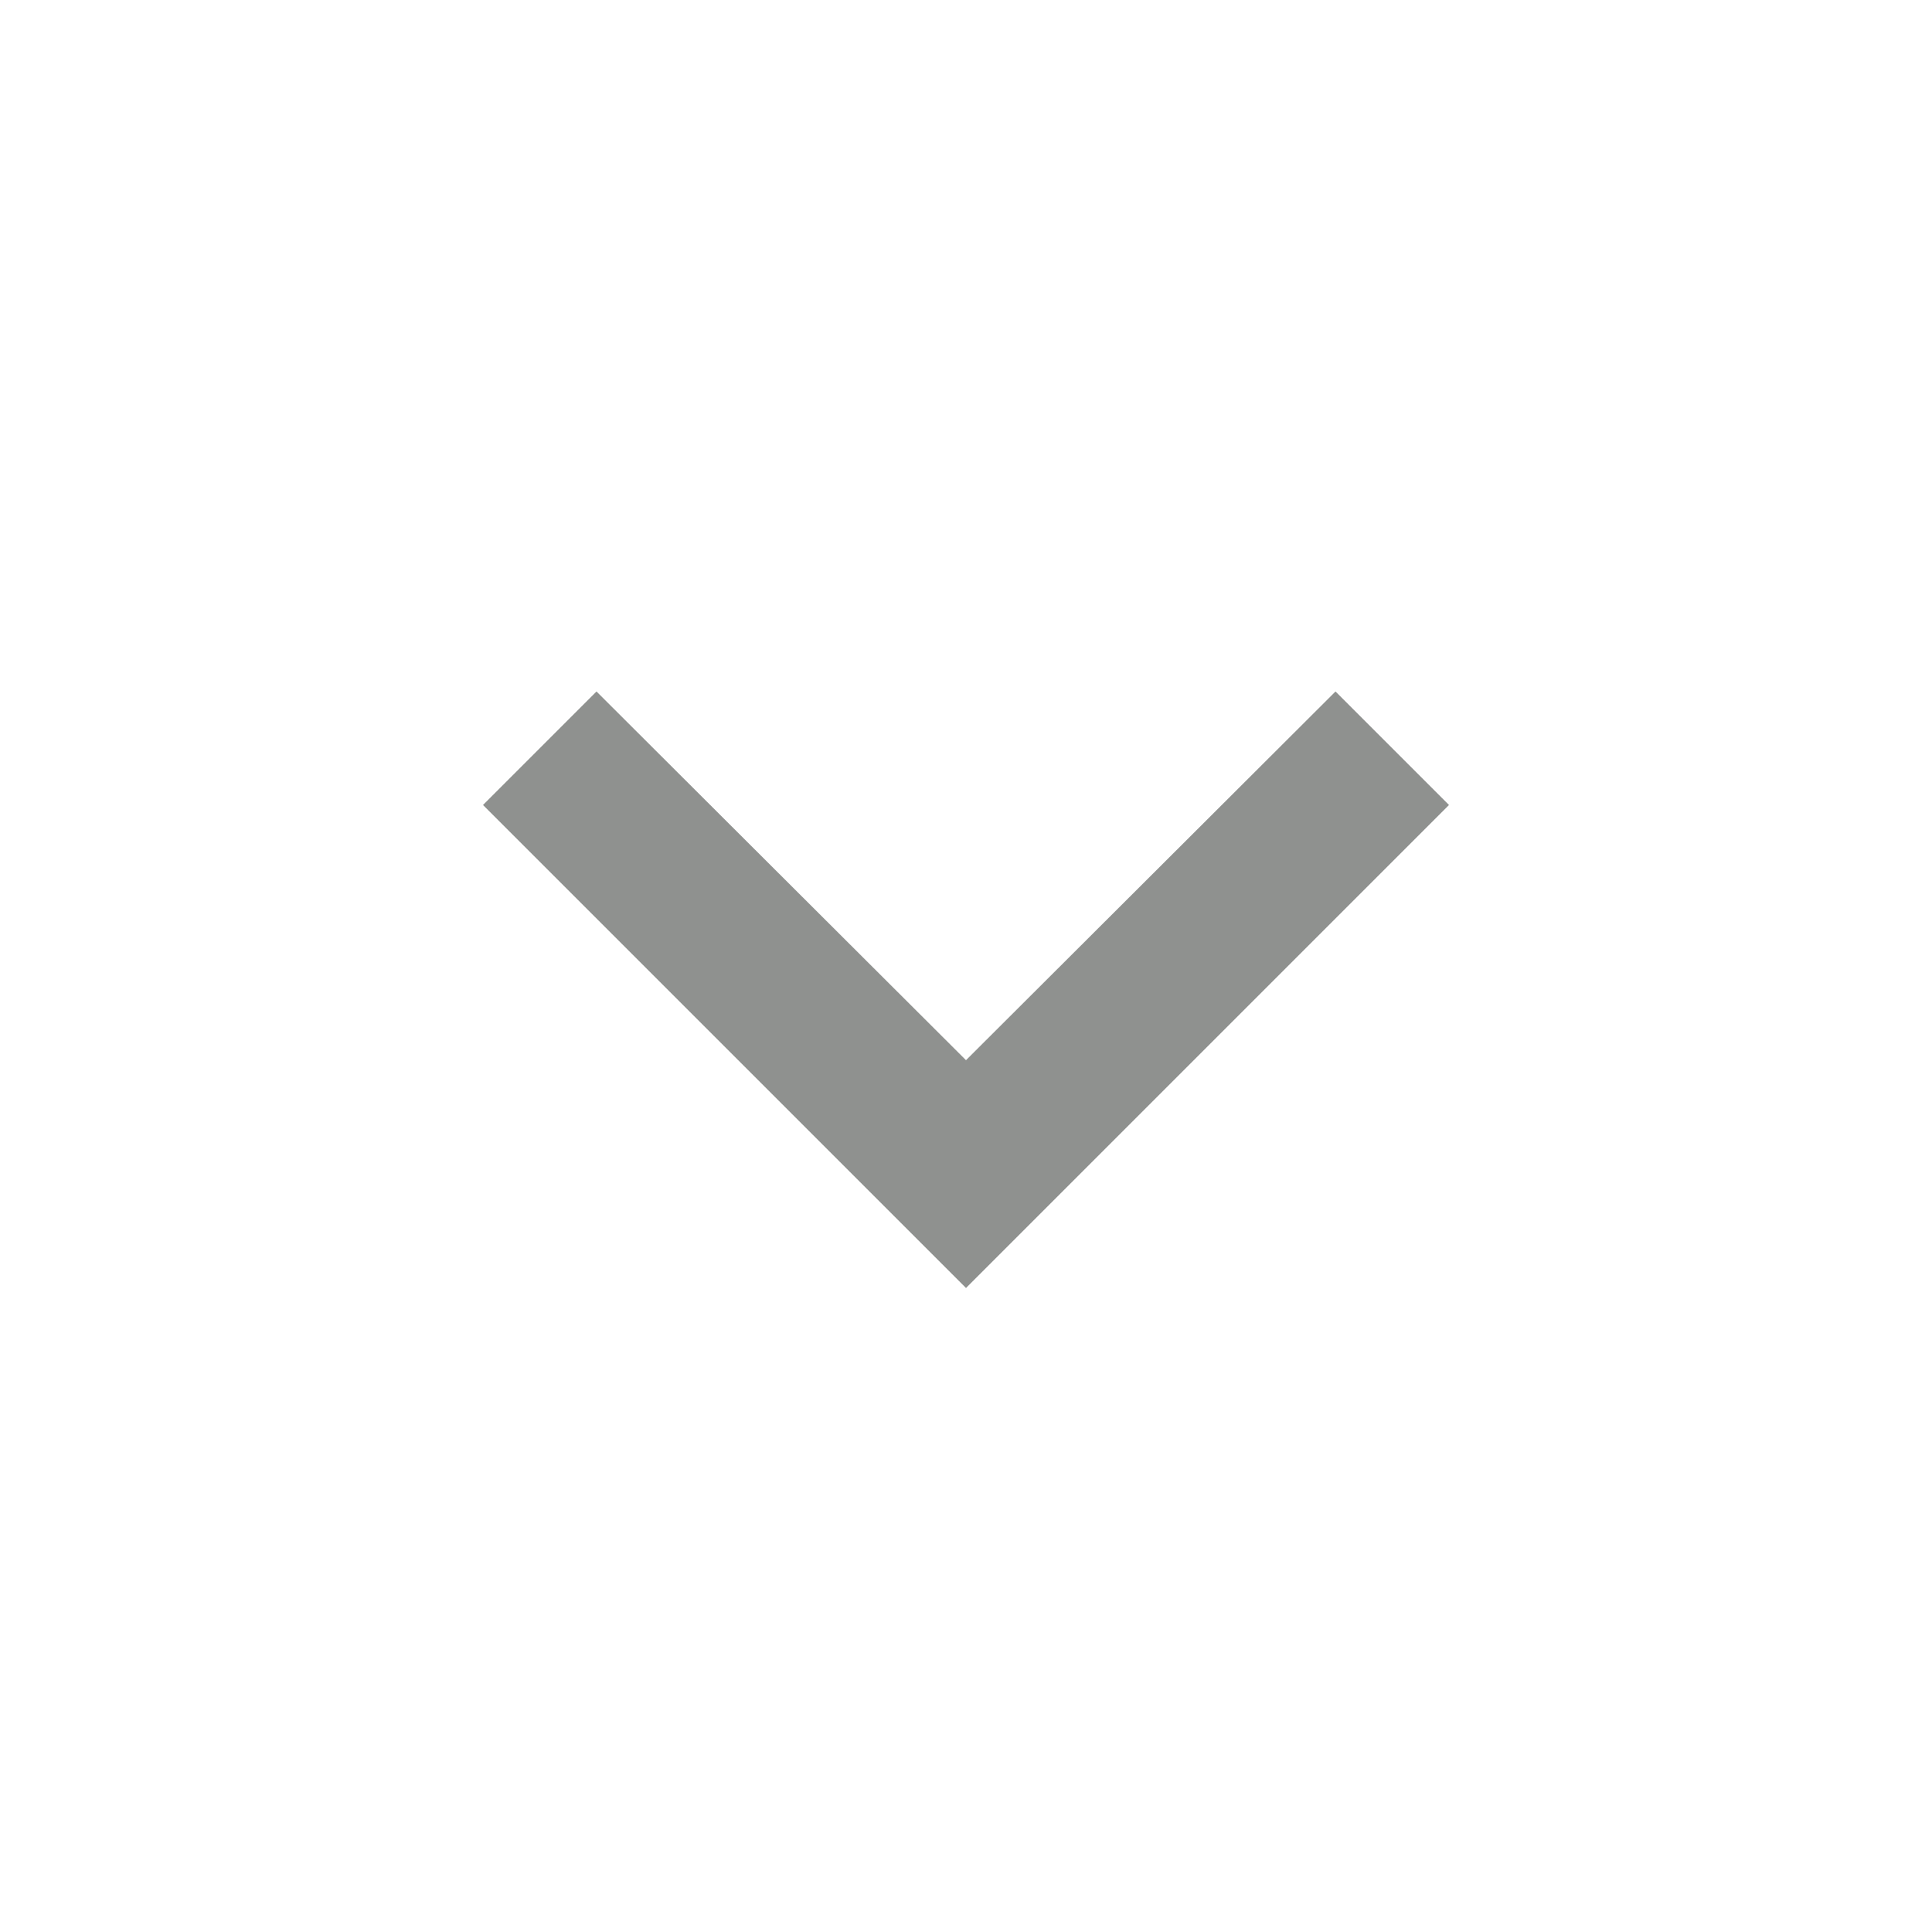 <svg width="24" height="24" viewBox="0 0 24 24" fill="none" xmlns="http://www.w3.org/2000/svg">
<g id="mdi:chevron-up">
<path id="Vector" d="M7.41 8.59L12 13.17L16.59 8.59L18 10L12 16L6 10L7.41 8.59Z" fill="#212521" fill-opacity="0.5"/>
</g>
</svg>
